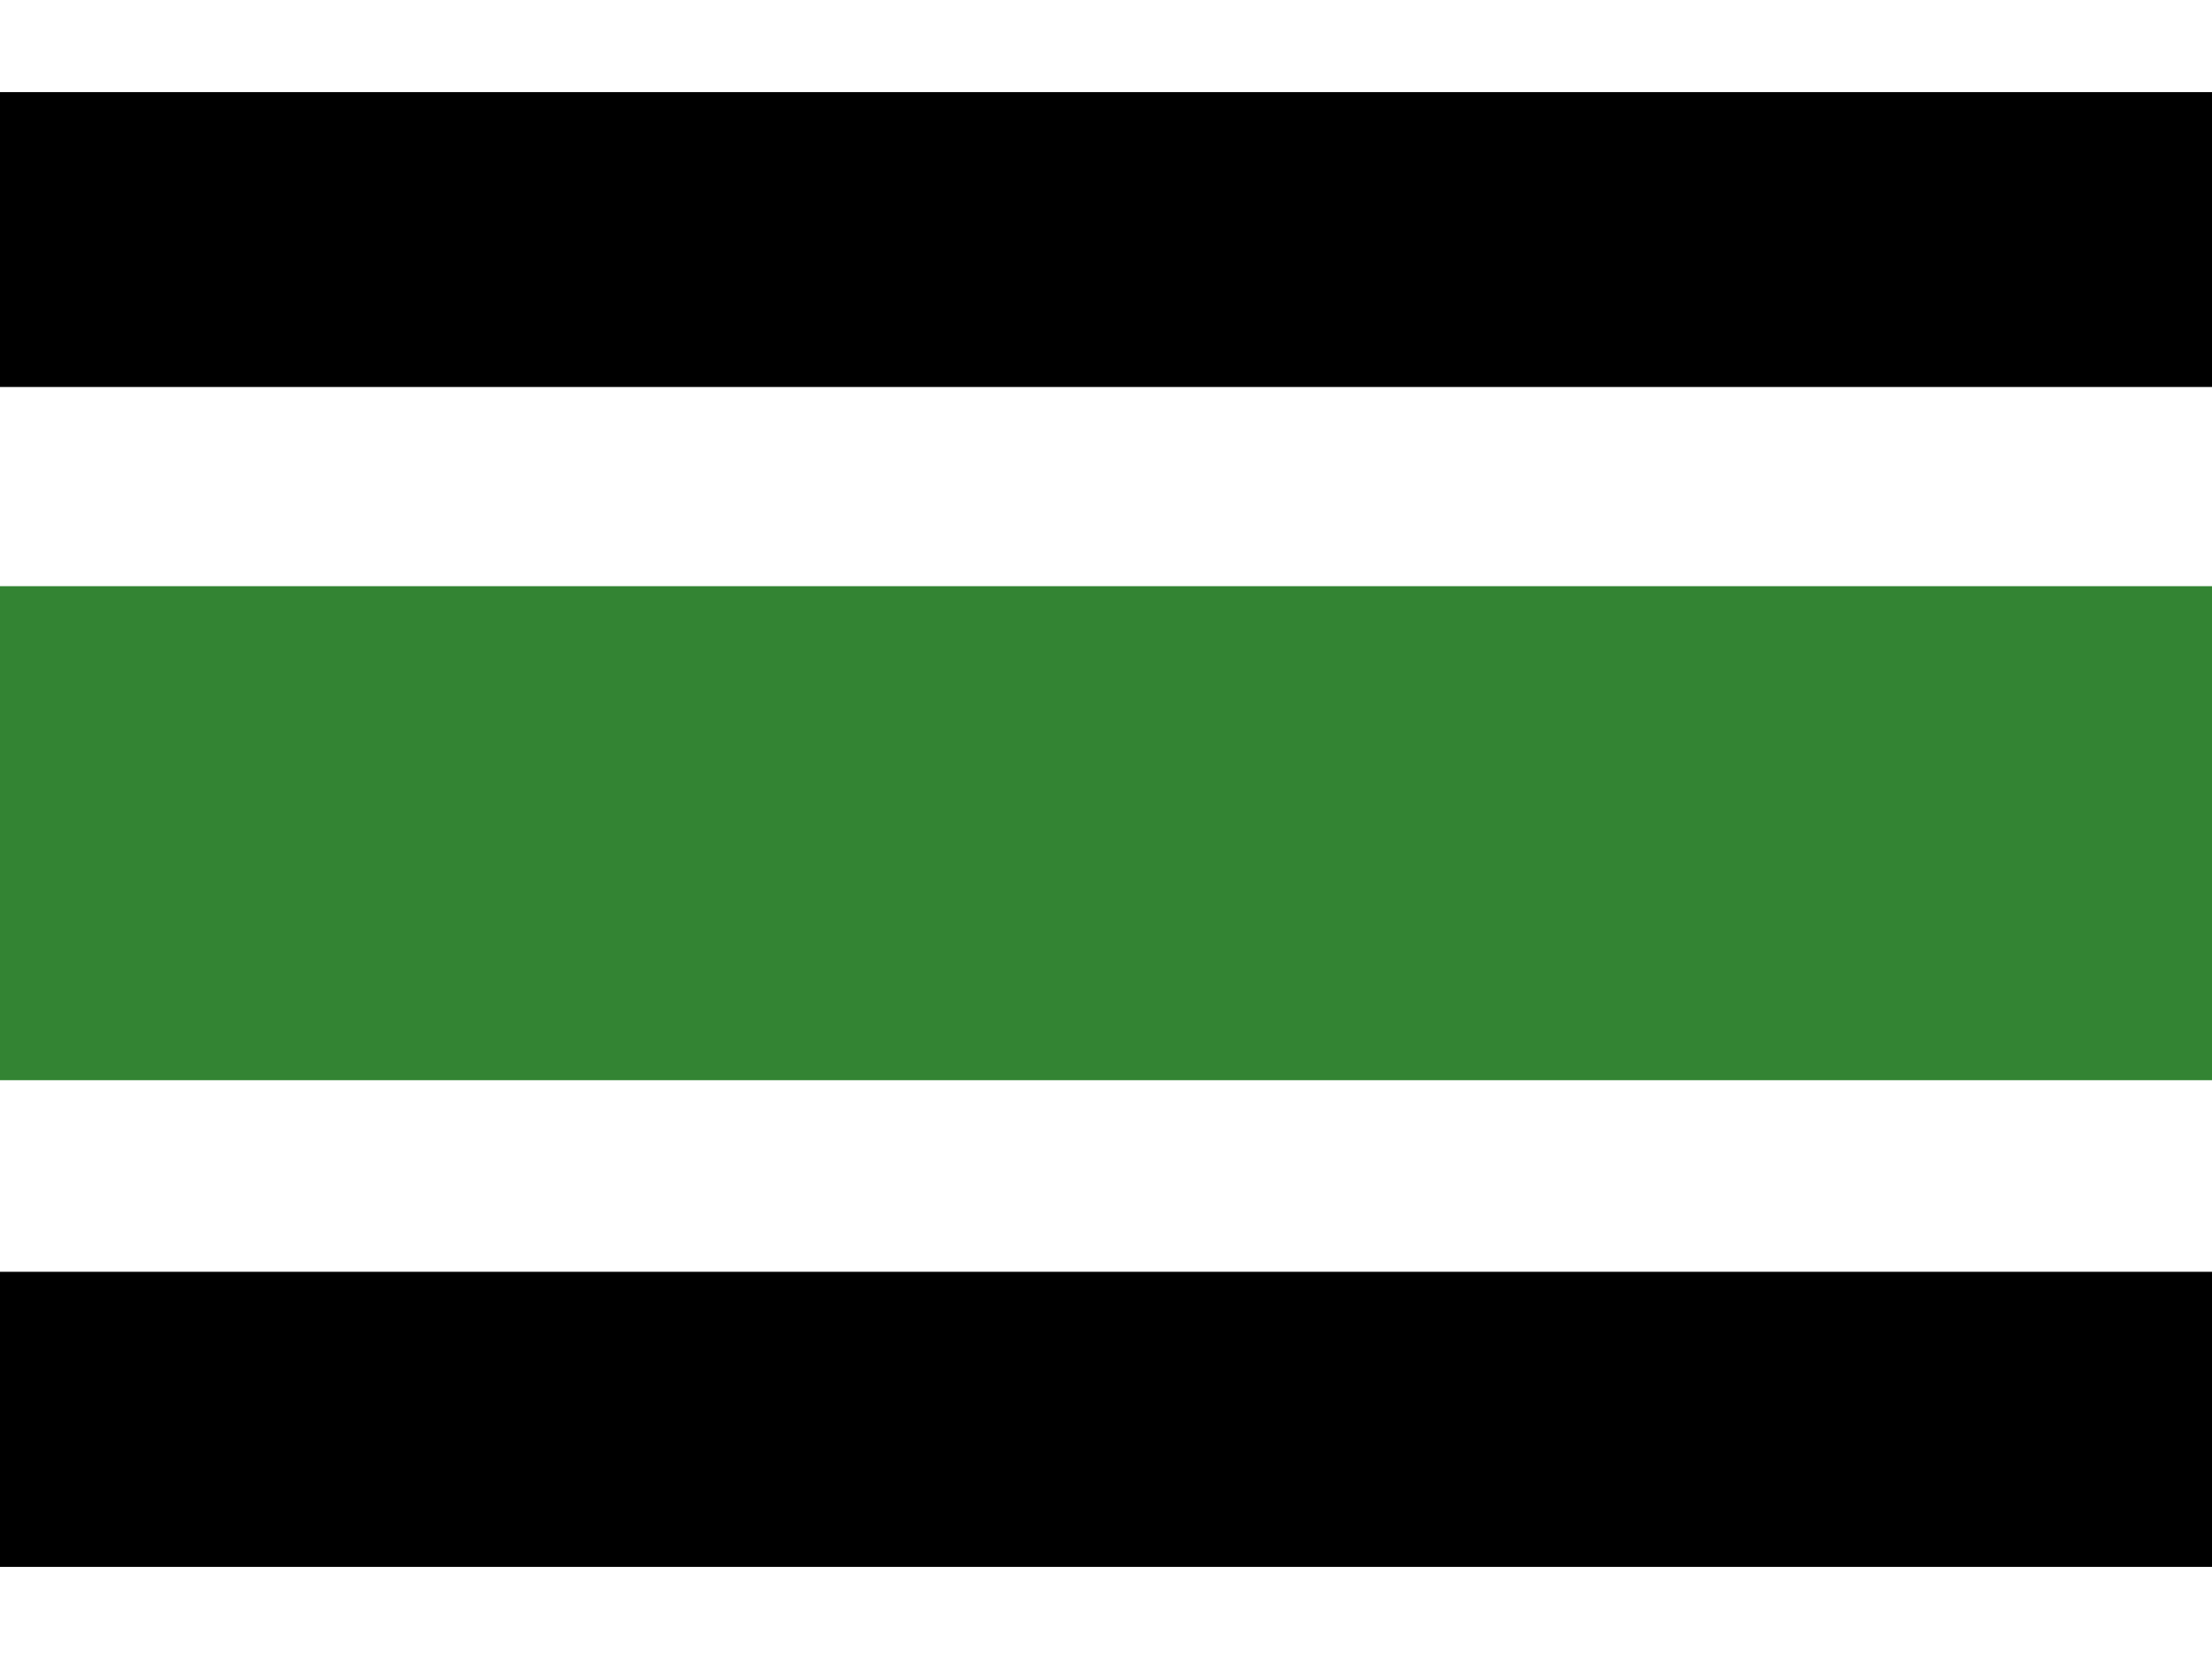 <?xml version="1.0" encoding="UTF-8"?>
<svg xmlns="http://www.w3.org/2000/svg" width="64" height="48" viewBox="0 0 3 2">
  <rect x="0" y="0" width="3" height="2" fill="#808080" stroke="none"/>
  <rect width="3" height="0.4" y="0" fill="#000" />
  <rect width="3" height="1.2" y="0.4" fill="#fff" />
  <rect width="3" height="0.4" y="1.6" fill="#000" />
  <rect width="3" height="0.67" y="0.67" fill="#006600" opacity="0.8" />
</svg>
